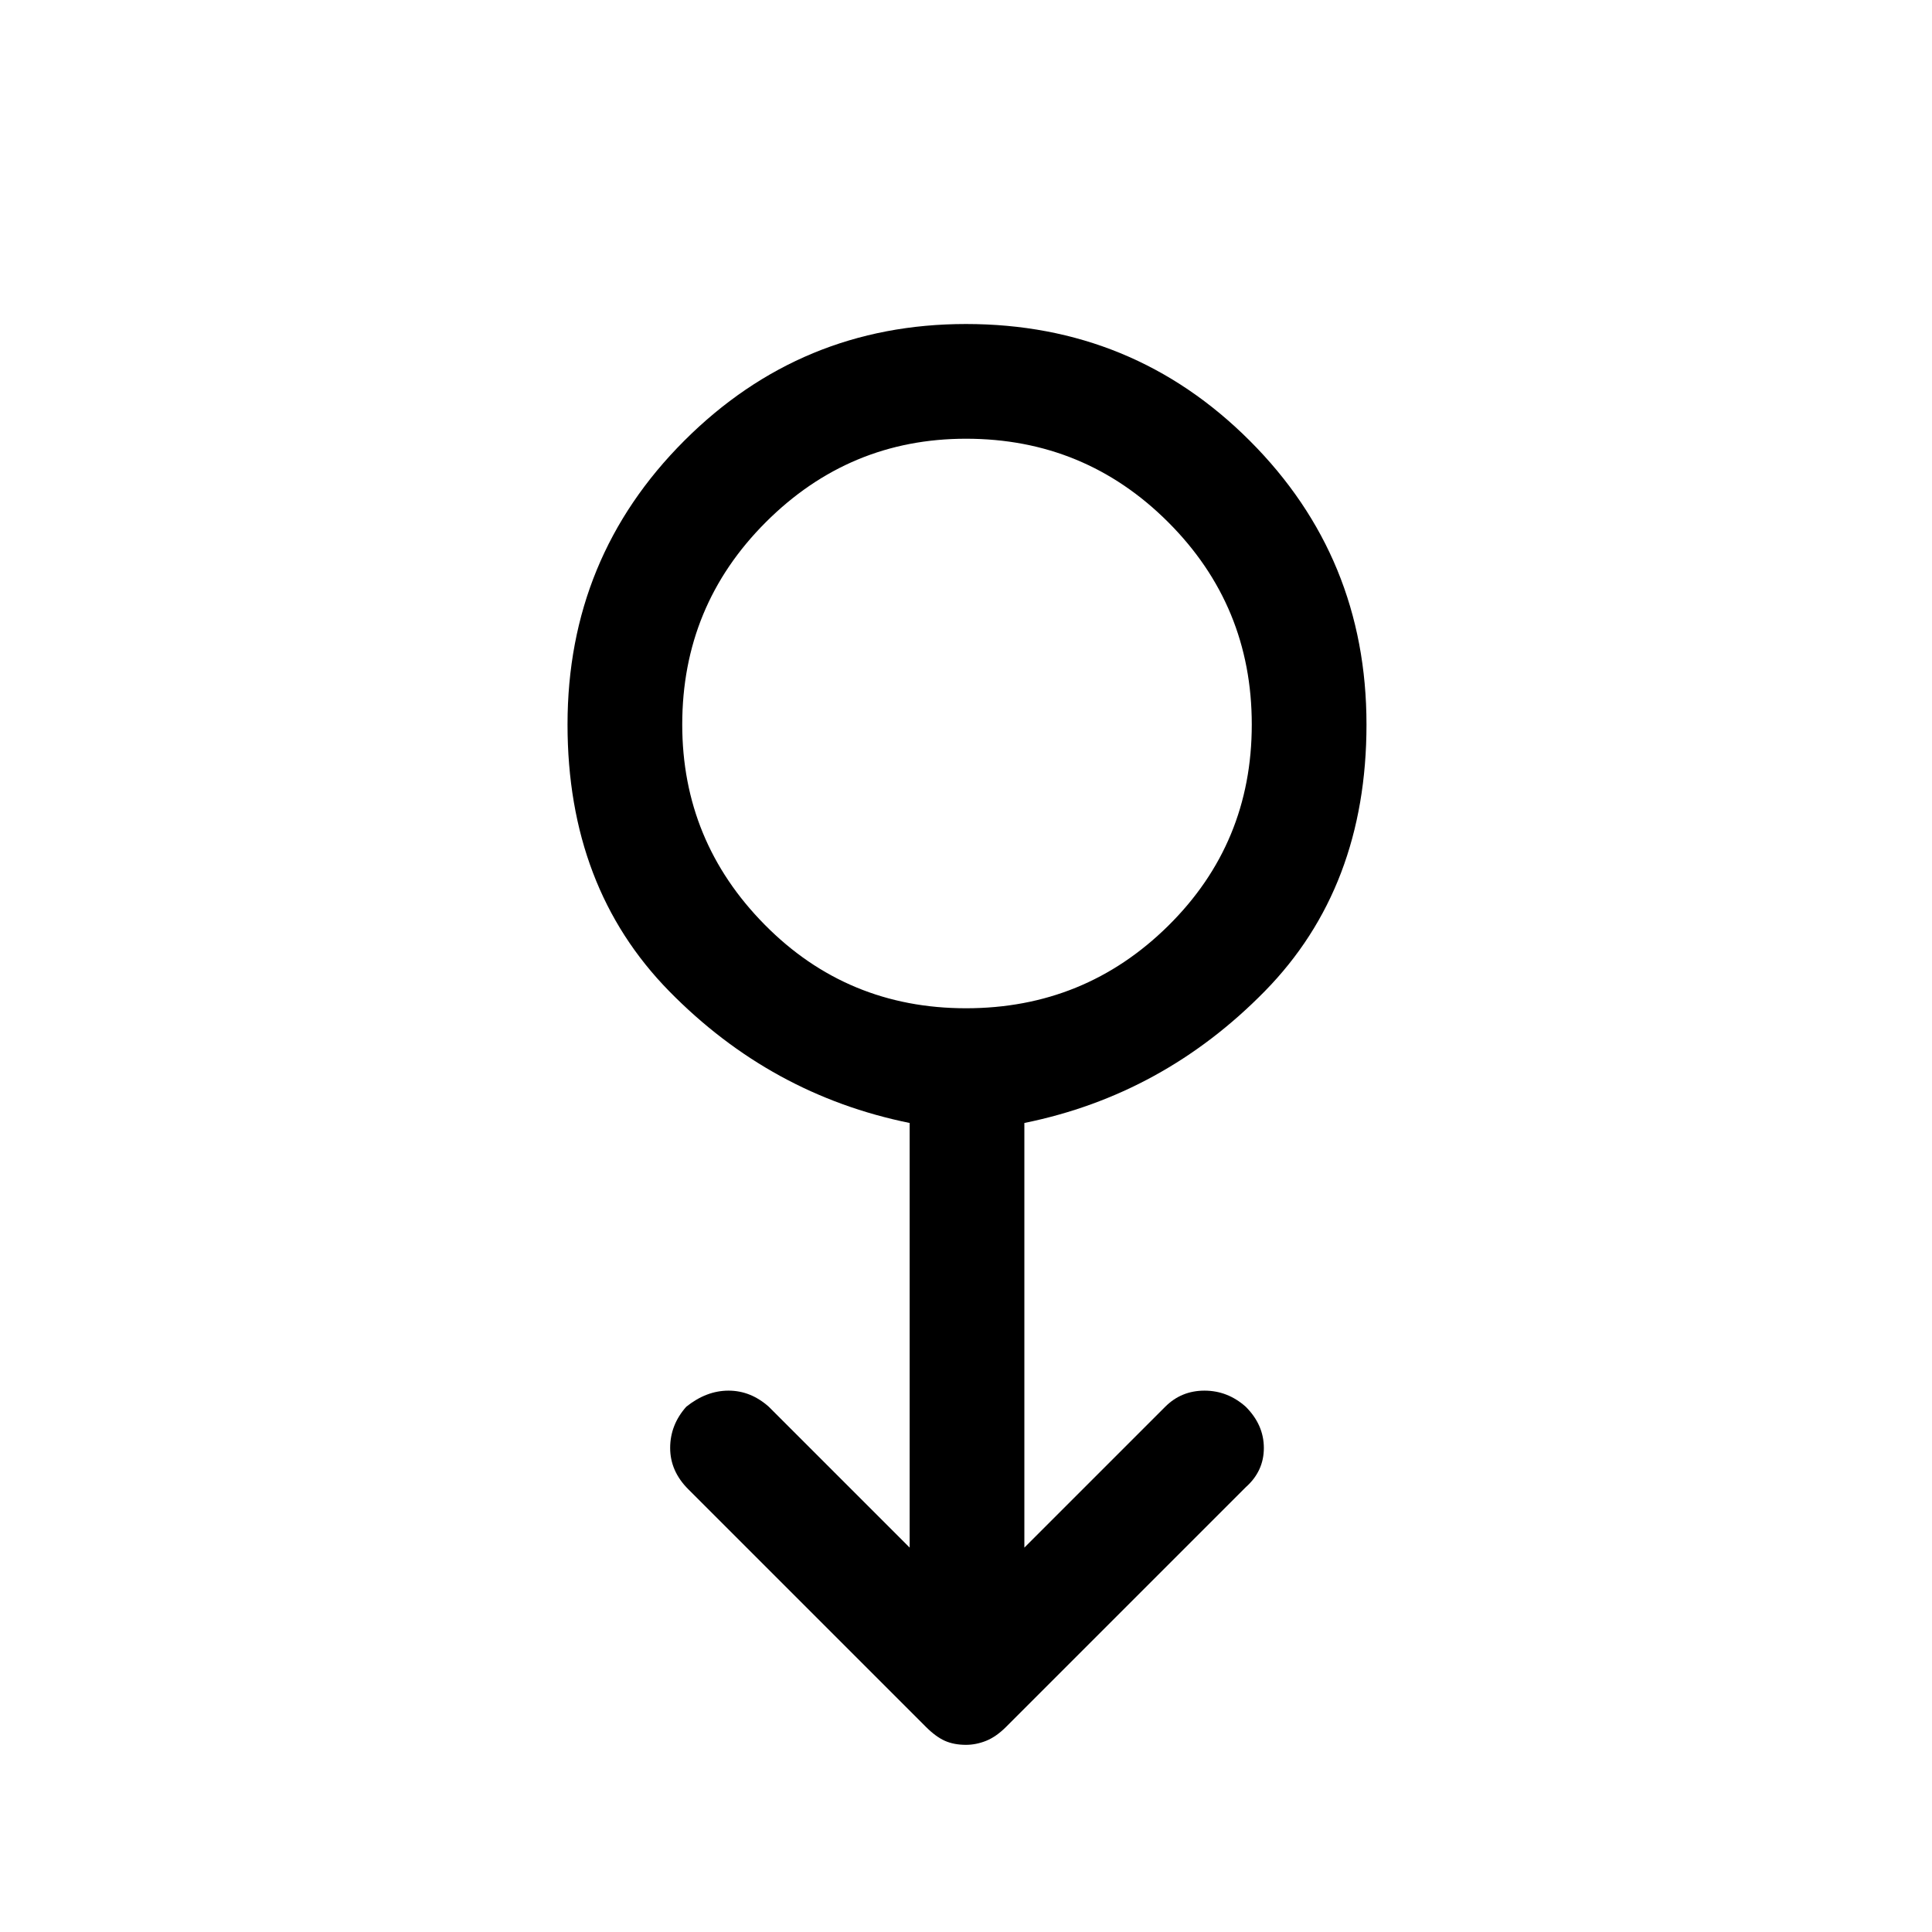 <svg xmlns="http://www.w3.org/2000/svg" height="48" width="48"><path d="M24 43.35q-.3 0-.525-.1-.225-.1-.475-.35L17.1 37q-.45-.45-.45-1.025t.4-1.025q.5-.4 1.05-.4t1 .4l3.5 3.5V27.9q-3.45-.7-5.975-3.275Q14.1 22.05 14.1 18q0-4.15 2.9-7.05 2.9-2.9 7-2.9 4.15 0 7.05 2.9 2.9 2.9 2.9 7.05 0 4.05-2.525 6.625T25.45 27.9v10.55l3.5-3.5q.4-.4.975-.4t1.025.4q.45.45.45 1.025t-.45.975L25 42.9q-.25.25-.5.35-.25.1-.5.1Zm0-18.3q2.95 0 5.025-2.05t2.075-5q0-2.95-2.075-5.025T24 10.9q-2.9 0-4.975 2.075Q16.95 15.05 16.95 18q0 2.9 2.05 4.975 2.05 2.075 5 2.075ZM24 18Z"/></svg>